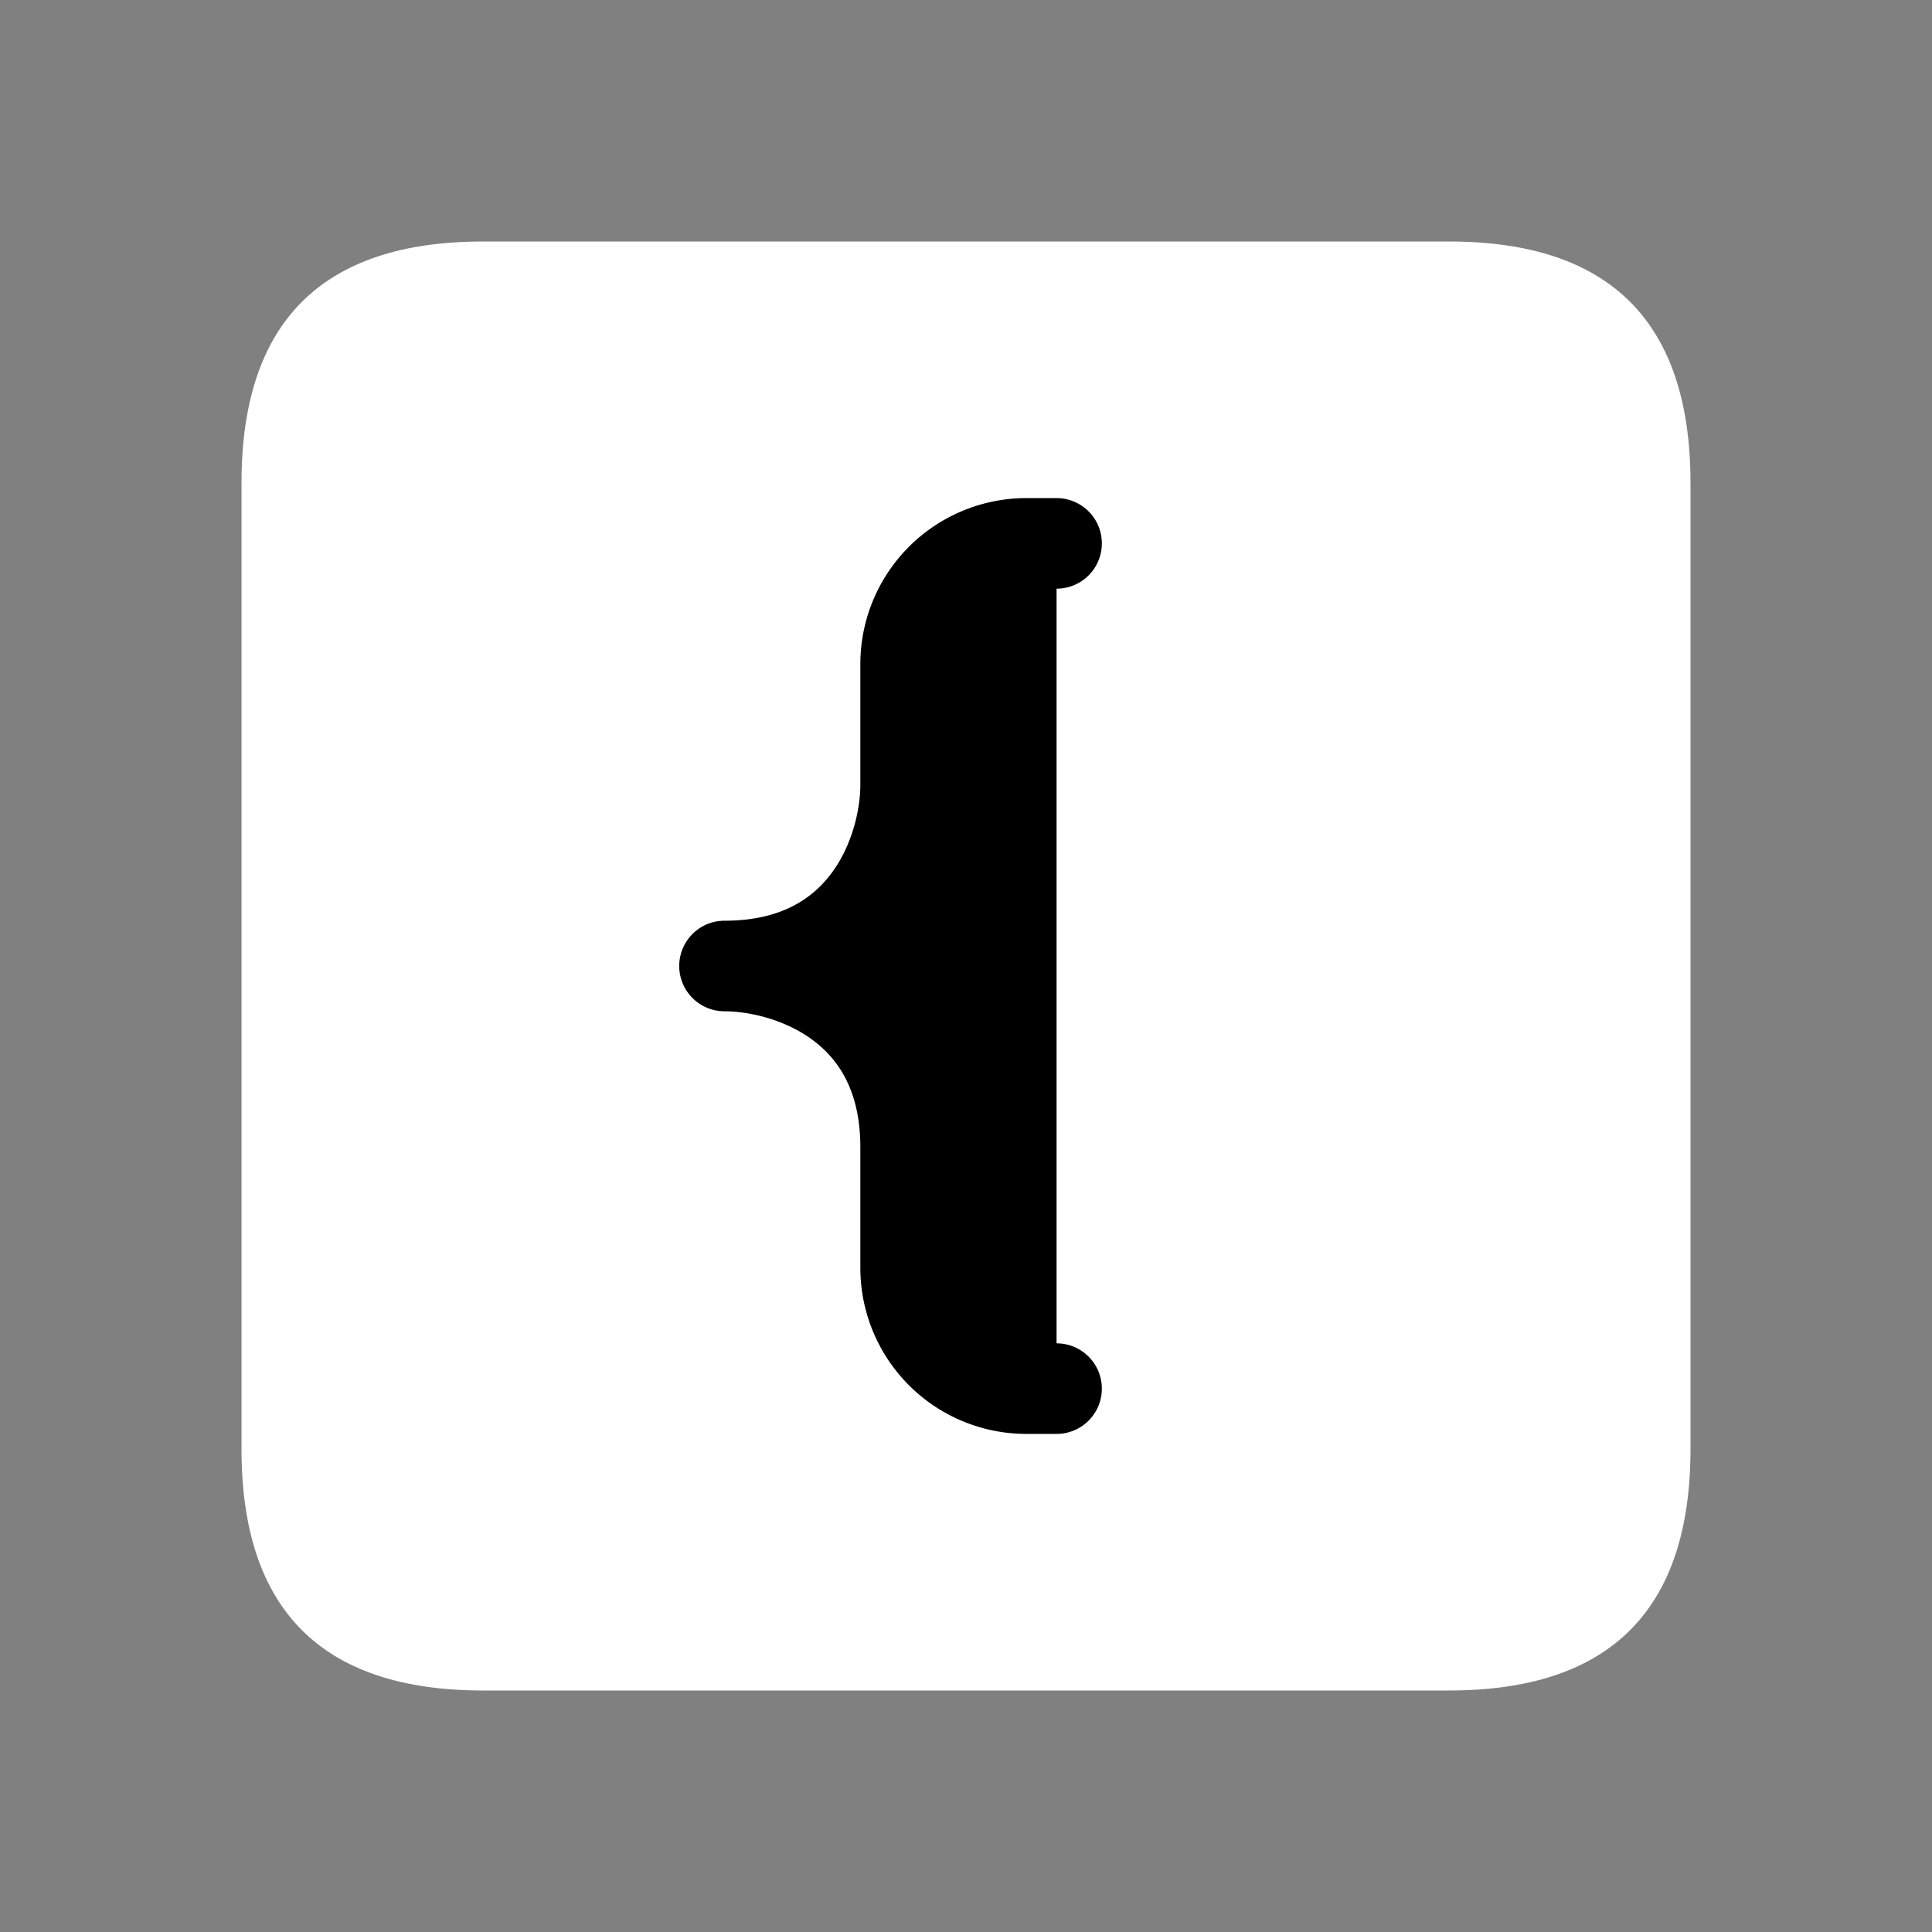 <svg width="64" height="64" xmlns="http://www.w3.org/2000/svg" xmlns:xlink="http://www.w3.org/1999/xlink">
  <rect width="100%" height="100%" fill="#808080" stroke="none"/>
  <defs/>
  <g>
    <path stroke="none" fill="#FFFFFF" d="M16 8 L48 8 Q56 8 56 16 L56 48 Q56 56 48 56 L16 56 Q8 56 8 48 L8 16 Q8 8 16 8 "/>
		
    <path stroke="#000" fill="#00000000" stroke-linecap="round" stroke-linejoin="round" stroke-width="3" transform="translate(16, 8)" d="M19 10H18a4 4 0 0 0-4 4v4c0 2-1.2 6-6 6 2 0 6 1.2 6 6v4a4 4 0 0 0 4 4h1"></path>
  </g>
</svg>